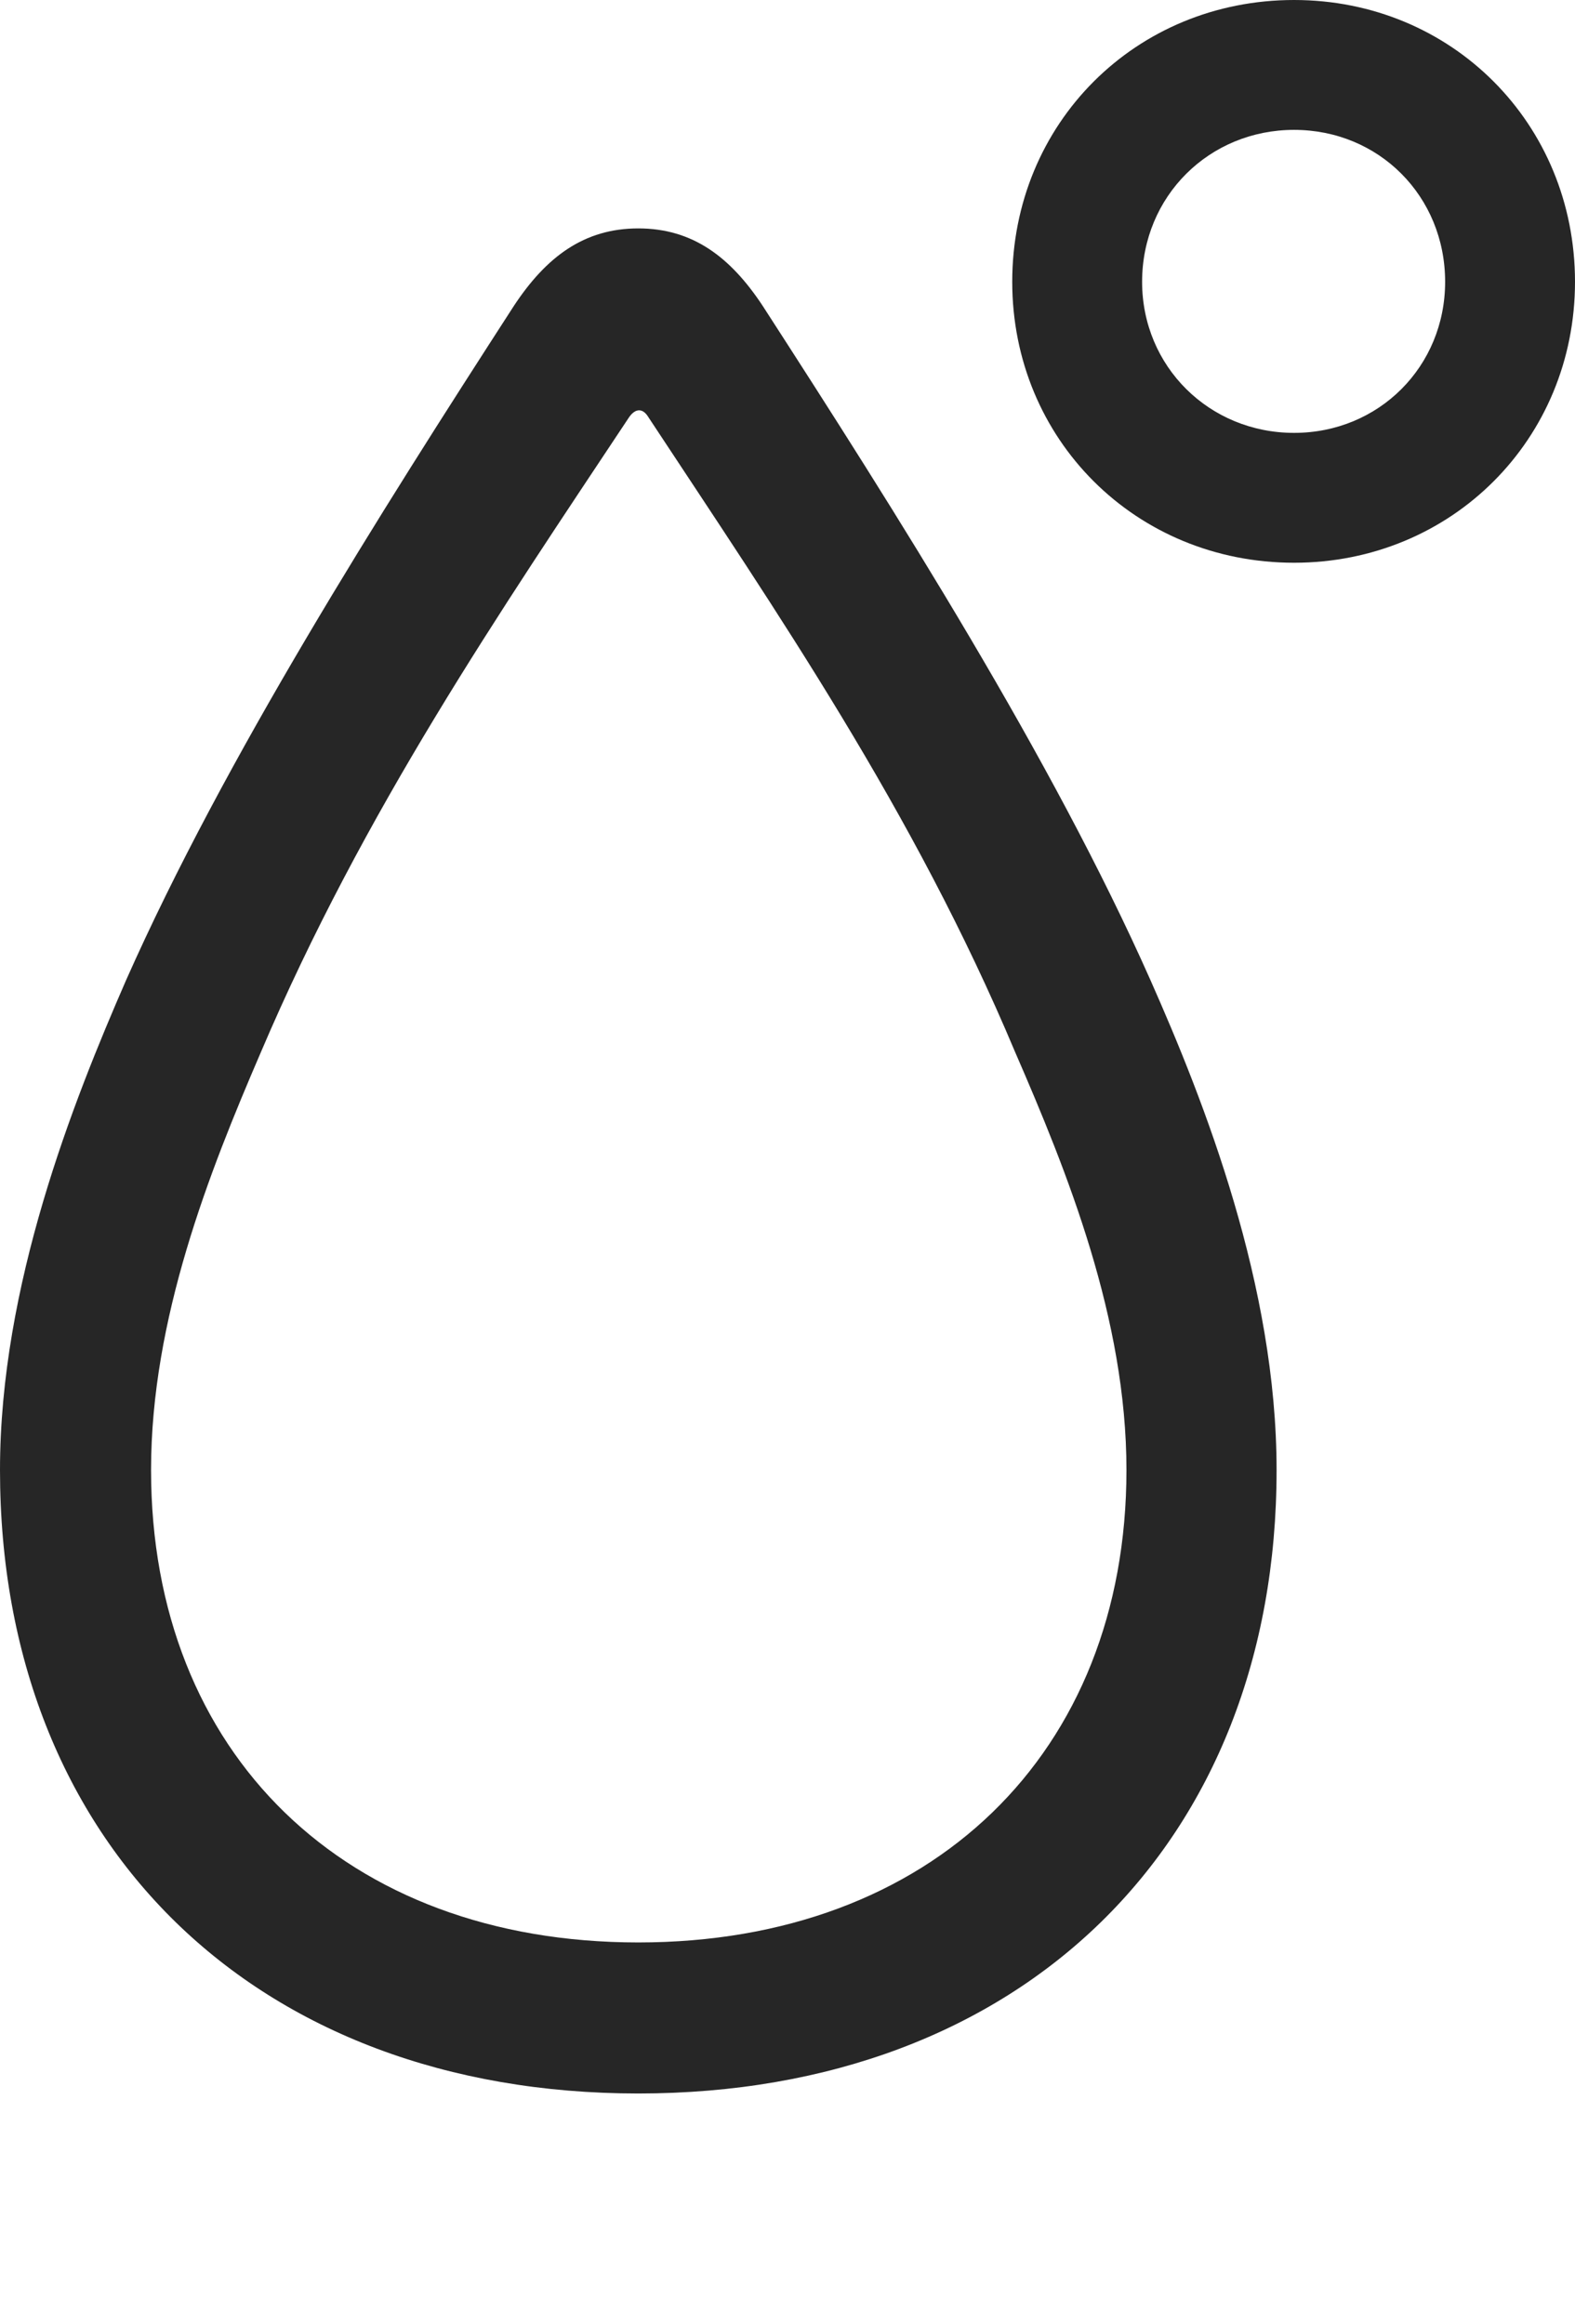 <?xml version="1.0" encoding="UTF-8"?>
<!--Generator: Apple Native CoreSVG 232.5-->
<!DOCTYPE svg
PUBLIC "-//W3C//DTD SVG 1.1//EN"
       "http://www.w3.org/Graphics/SVG/1.1/DTD/svg11.dtd">
<svg version="1.1" xmlns="http://www.w3.org/2000/svg" xmlns:xlink="http://www.w3.org/1999/xlink" width="83.496" height="123.193">
 <g>
  <rect height="123.193" opacity="0" width="83.496" x="0" y="0"/>
  <path d="M33.838 110.986C54.15 110.986 67.676 97.754 67.676 77.93C67.676 68.164 63.867 58.447 60.986 51.953C55.762 40.185 47.559 27.246 40.43 16.211C38.721 13.623 36.719 12.109 33.838 12.109C30.957 12.109 28.955 13.623 27.246 16.211C20.117 27.246 11.914 40.185 6.689 51.953C3.857 58.447 0 68.164 0 77.93C0 97.754 13.525 110.986 33.838 110.986ZM33.838 102.979C18.311 102.979 8.008 92.969 8.008 77.93C8.008 69.922 11.084 62.158 13.818 55.81C19.287 42.969 26.514 32.422 33.35 22.119C33.691 21.631 34.082 21.631 34.375 22.119C41.162 32.422 48.438 42.969 53.809 55.762C56.592 62.158 59.717 69.922 59.717 77.93C59.717 92.969 49.365 102.979 33.838 102.979ZM68.603 29.834C76.953 29.834 83.496 23.291 83.496 14.941C83.496 6.543 76.953 0 68.603 0C60.205 0 53.662 6.543 53.662 14.941C53.662 23.291 60.205 29.834 68.603 29.834ZM68.603 22.949C64.111 22.949 60.547 19.434 60.547 14.941C60.547 10.4 64.111 6.885 68.603 6.885C73.096 6.885 76.611 10.4 76.611 14.941C76.611 19.434 73.096 22.949 68.603 22.949Z" fill="#000000" fill-opacity="0.85"/>
 </g>
</svg>
